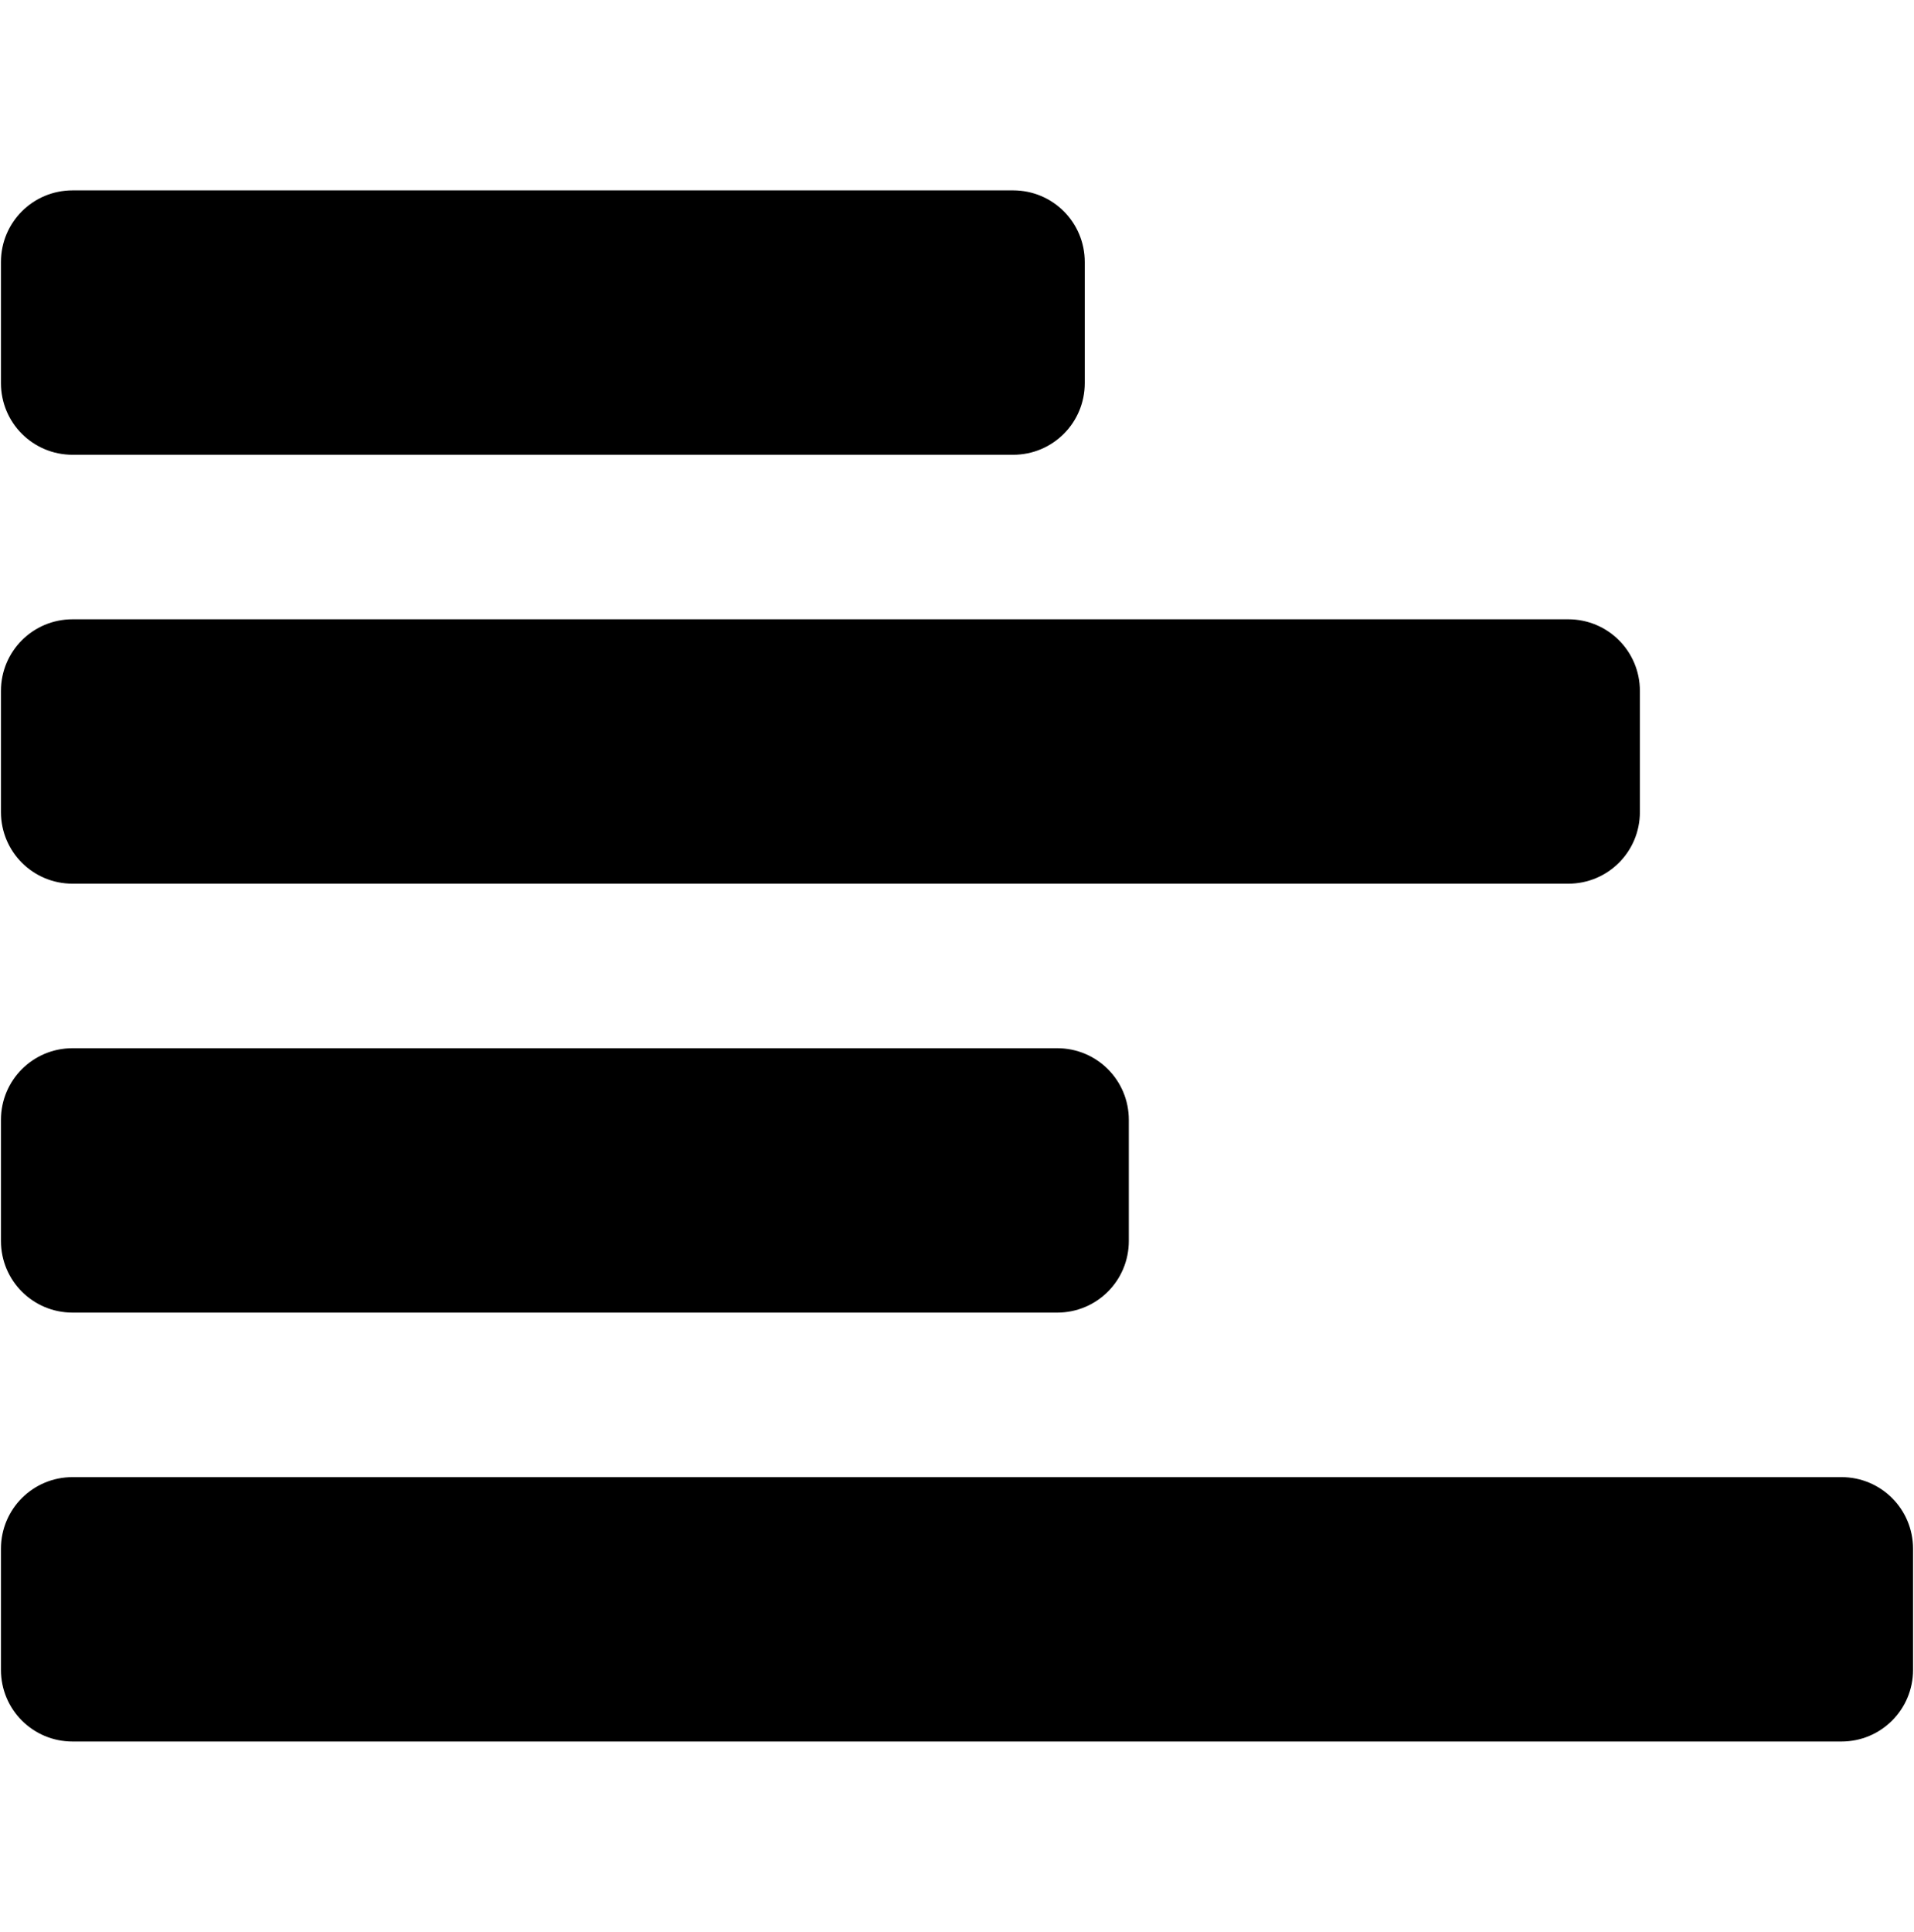 <?xml version="1.0" encoding="UTF-8" standalone="no"?>
<!-- Created with Inkscape (http://www.inkscape.org/) -->

<svg
   xmlns:dc="http://purl.org/dc/elements/1.1/"
   xmlns:cc="http://creativecommons.org/ns#"
   xmlns:rdf="http://www.w3.org/1999/02/22-rdf-syntax-ns#"
   xmlns:svg="http://www.w3.org/2000/svg"
   xmlns="http://www.w3.org/2000/svg"
   xmlns:sodipodi="http://sodipodi.sourceforge.net/DTD/sodipodi-0.dtd"
   xmlns:inkscape="http://www.inkscape.org/namespaces/inkscape"
   width="987.979"
   height="997.019"
   id="svg2"
   sodipodi:version="0.32"
   inkscape:version="0.48.3.1 r9886"
   sodipodi:docname="text-width.svg"
   version="1.0"
   inkscape:output_extension="org.inkscape.output.svg.inkscape">
  <defs
     id="defs4" />
  <sodipodi:namedview
     id="base"
     pagecolor="#ffffff"
     bordercolor="#666666"
     borderopacity="1.0"
     inkscape:pageopacity="0.0"
     inkscape:pageshadow="2"
     inkscape:zoom="0.22627417"
     inkscape:cx="732.38399"
     inkscape:cy="247.99823"
     inkscape:document-units="px"
     inkscape:current-layer="text10546"
     inkscape:window-width="1487"
     inkscape:window-height="1021"
     inkscape:window-x="0"
     inkscape:window-y="28"
     showgrid="false"
     inkscape:window-maximized="0"
     fit-margin-top="0"
     fit-margin-left="0"
     fit-margin-right="0"
     fit-margin-bottom="0" />
  <g
     inkscape:label="Layer 1"
     inkscape:groupmode="layer"
     id="layer1"
     transform="translate(-374.218,422.783)">
    <g
       style="font-size:1353.902px;font-style:italic;font-variant:normal;font-weight:normal;font-stretch:normal;line-height:125%;letter-spacing:0px;word-spacing:0px;fill:#000000;fill-opacity:1;stroke:none;font-family:Serif;-inkscape-font-specification:Serif Italic"
       id="text10546">
      <g
         id="g10697"
         transform="translate(0.489,-195.479)">
        <path
           inkscape:connector-curvature="0"
           id="rect10685"
           d="m 411.204,-129.053 485.479,0 c 20.49,0 36.986,16.496 36.986,36.986 l 0,62.479 c 0,20.49 -16.496,36.986 -36.986,36.986 l -485.479,0 c -20.49,0 -36.986,-16.496 -36.986,-36.986 l 0,-62.479 c 0,-20.49 16.496,-36.986 36.986,-36.986 z"
           style="fill:#000000" />
        <path
           inkscape:connector-curvature="0"
           id="rect10687"
           d="m 411.204,92.302 772.028,0 c 20.49,0 36.986,16.496 36.986,36.986 l 0,62.479 c 0,20.49 -16.496,36.986 -36.986,36.986 l -772.028,0 c -20.49,0 -36.986,-16.496 -36.986,-36.986 l 0,-62.479 c 0,-20.49 16.496,-36.986 36.986,-36.986 z"
           style="fill:#000000" />
        <path
           inkscape:connector-curvature="0"
           id="rect10689"
           d="m 411.204,313.657 508.221,0 c 20.49,0 36.986,16.496 36.986,36.986 l 0,62.479 c 0,20.49 -16.496,36.986 -36.986,36.986 l -508.221,0 c -20.49,0 -36.986,-16.496 -36.986,-36.986 l 0,-62.479 c 0,-20.49 16.496,-36.986 36.986,-36.986 z"
           style="fill:#000000" />
        <path
           inkscape:connector-curvature="0"
           id="rect10691"
           d="m 411.204,535.012 913.027,0 c 20.49,0 36.986,16.496 36.986,36.986 l 0,62.479 c 0,20.49 -16.496,36.986 -36.986,36.986 l -913.027,0 c -20.49,0 -36.986,-16.496 -36.986,-36.986 l 0,-62.479 c 0,-20.49 16.496,-36.986 36.986,-36.986 z"
           style="fill:#000000" />
      </g>
    </g>
  </g>
</svg>
